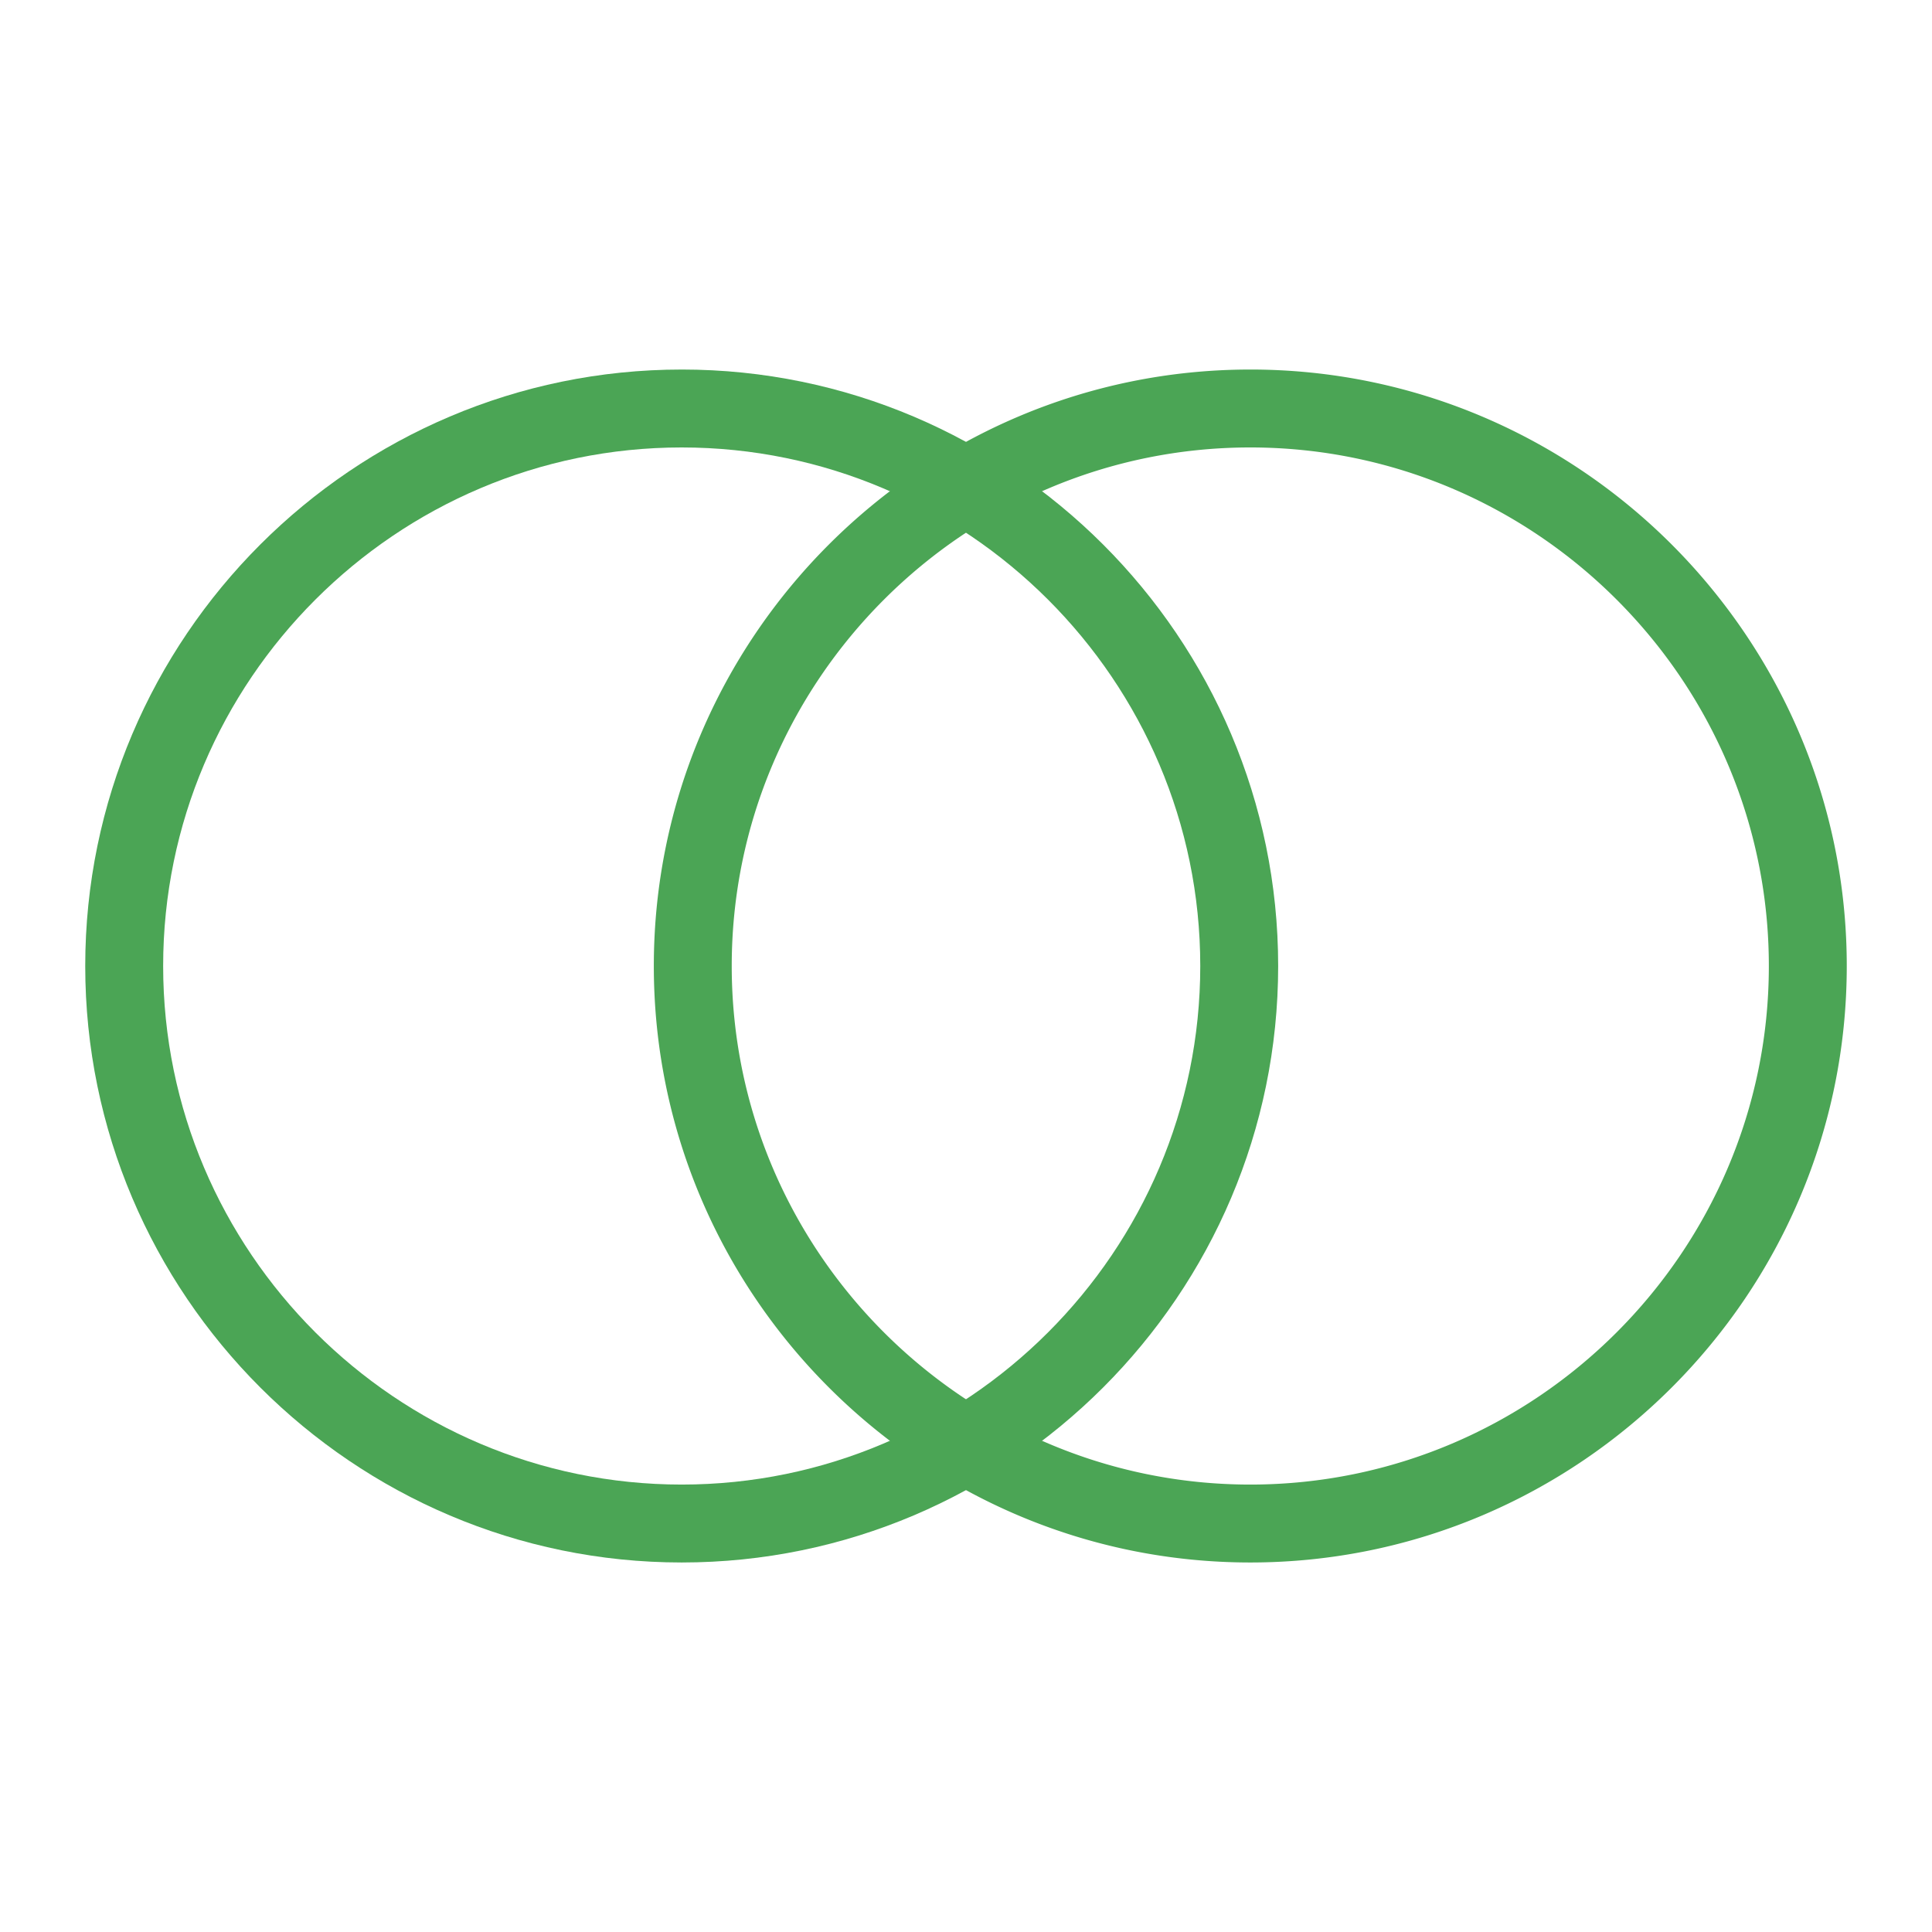 <svg xmlns="http://www.w3.org/2000/svg" width="2500" height="2500" viewBox="0 0 192.756 192.756"><path fill-rule="evenodd" clip-rule="evenodd" fill="#fff" d="M0 0h192.756v192.756H0V0z"/><path d="M68.014 36.868c16.391 0 31.269 6.683 42.048 17.462 10.779 10.779 17.461 25.656 17.461 42.047v.002c0 16.391-6.682 31.27-17.461 42.049-10.779 10.777-25.657 17.461-42.047 17.461h-.002c-16.391 0-31.269-6.684-42.048-17.463-10.778-10.78-17.461-25.656-17.461-42.047v-.002c0-16.39 6.683-31.269 17.462-42.047 10.779-10.779 25.657-17.461 42.047-17.461h.001v-.001zm.001 7.774h-.002c-14.245 0-27.178 5.811-36.55 15.184-9.373 9.373-15.185 22.307-15.185 36.551v.002c0 14.244 5.812 27.178 15.184 36.551 9.373 9.373 22.307 15.184 36.551 15.186h.002c14.245-.002 27.178-5.812 36.551-15.186 9.373-9.373 15.184-22.307 15.184-36.551v-.002c0-14.245-5.811-27.178-15.184-36.55-9.373-9.374-22.307-15.185-36.551-15.185z" fill="#4ba555"/><path d="M124.742 36.868c16.391 0 31.27 6.683 42.049 17.462a59.998 59.998 0 0 1 4.924 5.579c7.852 10.085 12.537 22.748 12.537 36.469v.001c0 16.391-6.682 31.27-17.461 42.049-10.779 10.777-25.658 17.461-42.047 17.461h-.002c-16.391 0-31.27-6.684-42.048-17.463-10.779-10.779-17.461-25.656-17.462-42.047v-.002c0-16.39 6.683-31.269 17.462-42.047s25.656-17.461 42.046-17.461h.002v-.001zm0 7.774h-.002c-14.244 0-27.178 5.811-36.55 15.184-9.374 9.373-15.184 22.307-15.185 36.551v.002c0 14.244 5.811 27.178 15.184 36.551 9.373 9.373 22.306 15.184 36.552 15.186h.002c14.244-.002 27.178-5.812 36.549-15.186 9.375-9.373 15.186-22.307 15.186-36.551v-.001c0-11.928-4.072-22.935-10.896-31.701a52.645 52.645 0 0 0-4.287-4.85c-9.373-9.374-22.307-15.185-36.553-15.185z" fill="#4ba555"/></svg>